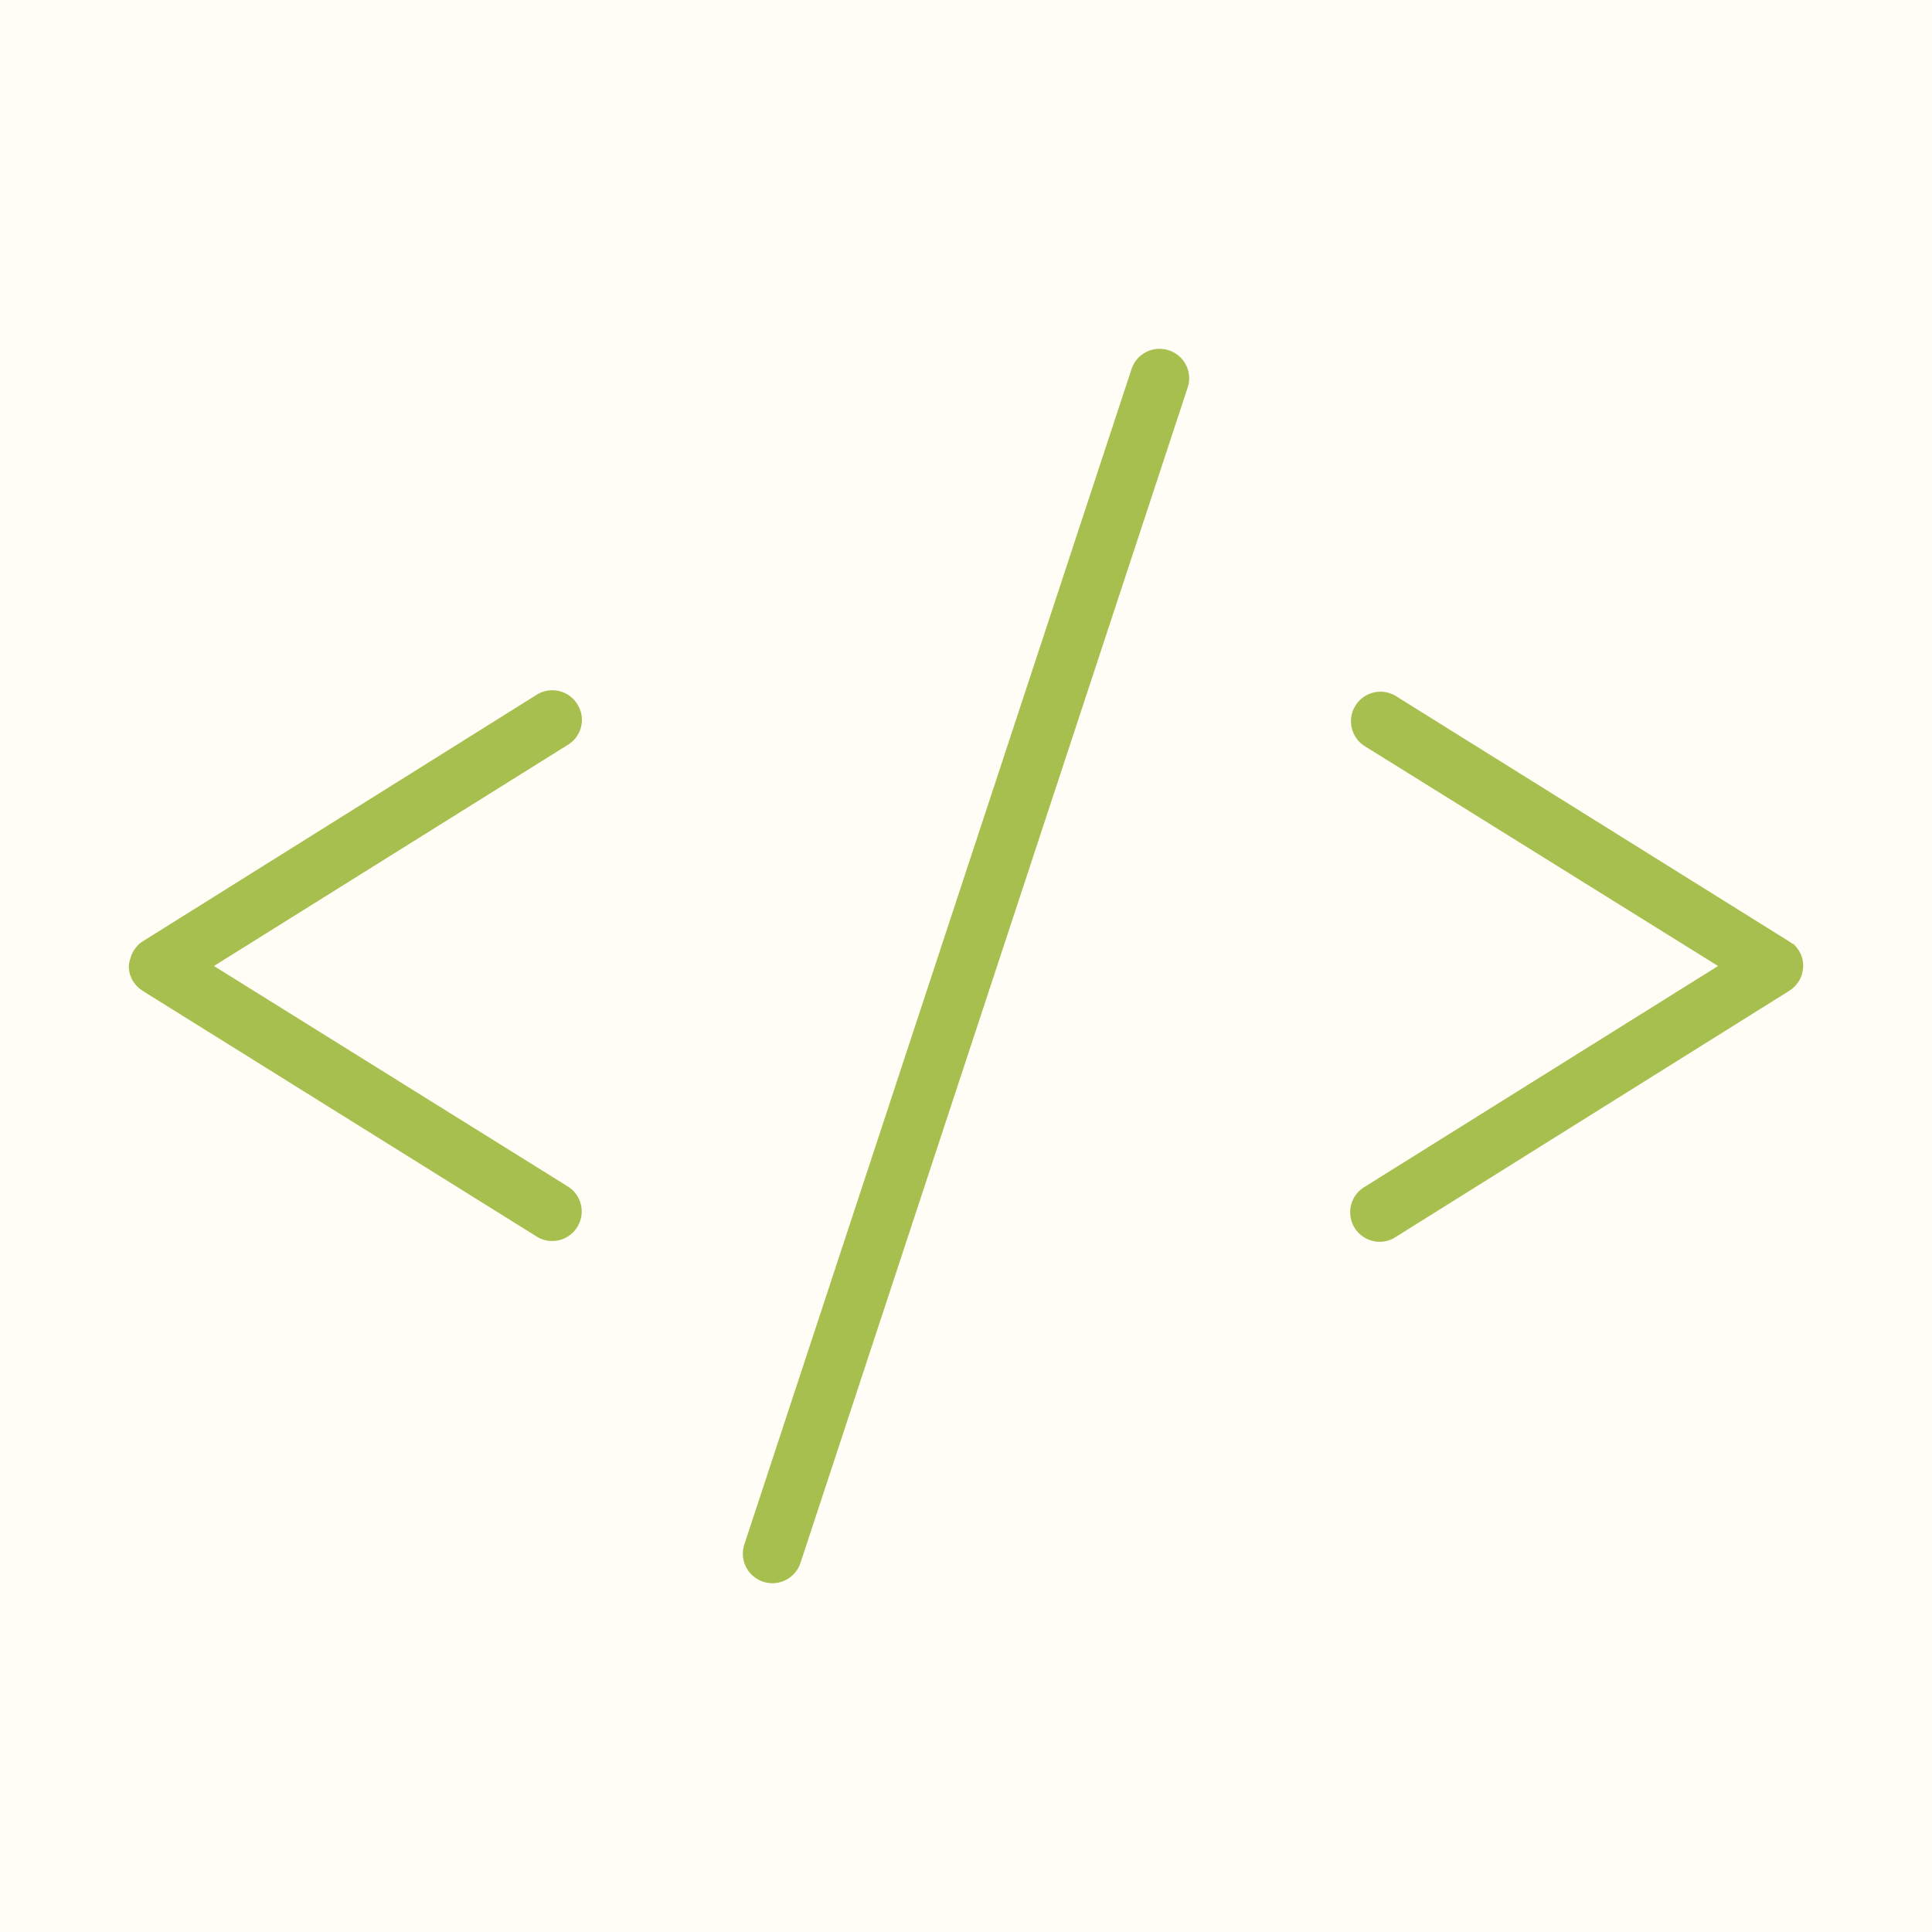 <svg xmlns="http://www.w3.org/2000/svg" viewBox="0 0 150 150"><defs><style>.cls-1{fill:#fffdf5;}.cls-2{fill:#a7bf4e;}</style></defs><title>navicon-studies-web</title><g id="Layer_2" data-name="Layer 2"><g id="StudyNavs"><g id="navicon-studies-web"><rect id="background" class="cls-1" width="150" height="150"/><g id="lineart-webstudies"><path class="cls-2" d="M44.82,54.67a2.28,2.28,0,0,0-3.15-.73L11.22,73l-.14.09a1.12,1.12,0,0,0-.22.16l0,0a.75.75,0,0,0-.14.12l-.14.16-.18.24a2.7,2.7,0,0,0-.15.29,1.82,1.82,0,0,0-.11.3h0A2.55,2.55,0,0,0,10,75v0a2.55,2.55,0,0,0,.08.61h0a1.82,1.82,0,0,0,.11.3,2.7,2.7,0,0,0,.15.29l.18.24a1.34,1.34,0,0,0,.2.21.93.93,0,0,0,.15.13l.2.14.12.08,30.47,19a2.21,2.21,0,0,0,1.21.35,2.29,2.29,0,0,0,1.22-4.23L16.61,75,44.1,57.82A2.26,2.26,0,0,0,44.82,54.67Z"/><path class="cls-2" d="M139.92,74.38h0a1.82,1.82,0,0,0-.11-.3,2.7,2.7,0,0,0-.15-.29l-.18-.24-.14-.16a.75.75,0,0,0-.14-.12l-.05,0a1.12,1.12,0,0,0-.22-.16l-.14-.09-30.45-19a2.29,2.29,0,0,0-2.43,3.88L133.39,75,105.9,92.18a2.29,2.29,0,0,0,1.22,4.23,2.21,2.21,0,0,0,1.21-.35L138.8,77l.12-.08.2-.14a.93.93,0,0,0,.15-.13,1.34,1.34,0,0,0,.2-.21l.18-.24a2.7,2.7,0,0,0,.15-.29,1.82,1.82,0,0,0,.11-.3h0A2.55,2.55,0,0,0,140,75v0A2.55,2.55,0,0,0,139.92,74.38Z"/><path class="cls-2" d="M90.75,27.2a2.29,2.29,0,0,0-2.9,1.46L57.79,119.91a2.29,2.29,0,1,0,4.36,1.43L92.21,30.09A2.28,2.28,0,0,0,90.75,27.2Z"/></g></g></g></g></svg>
